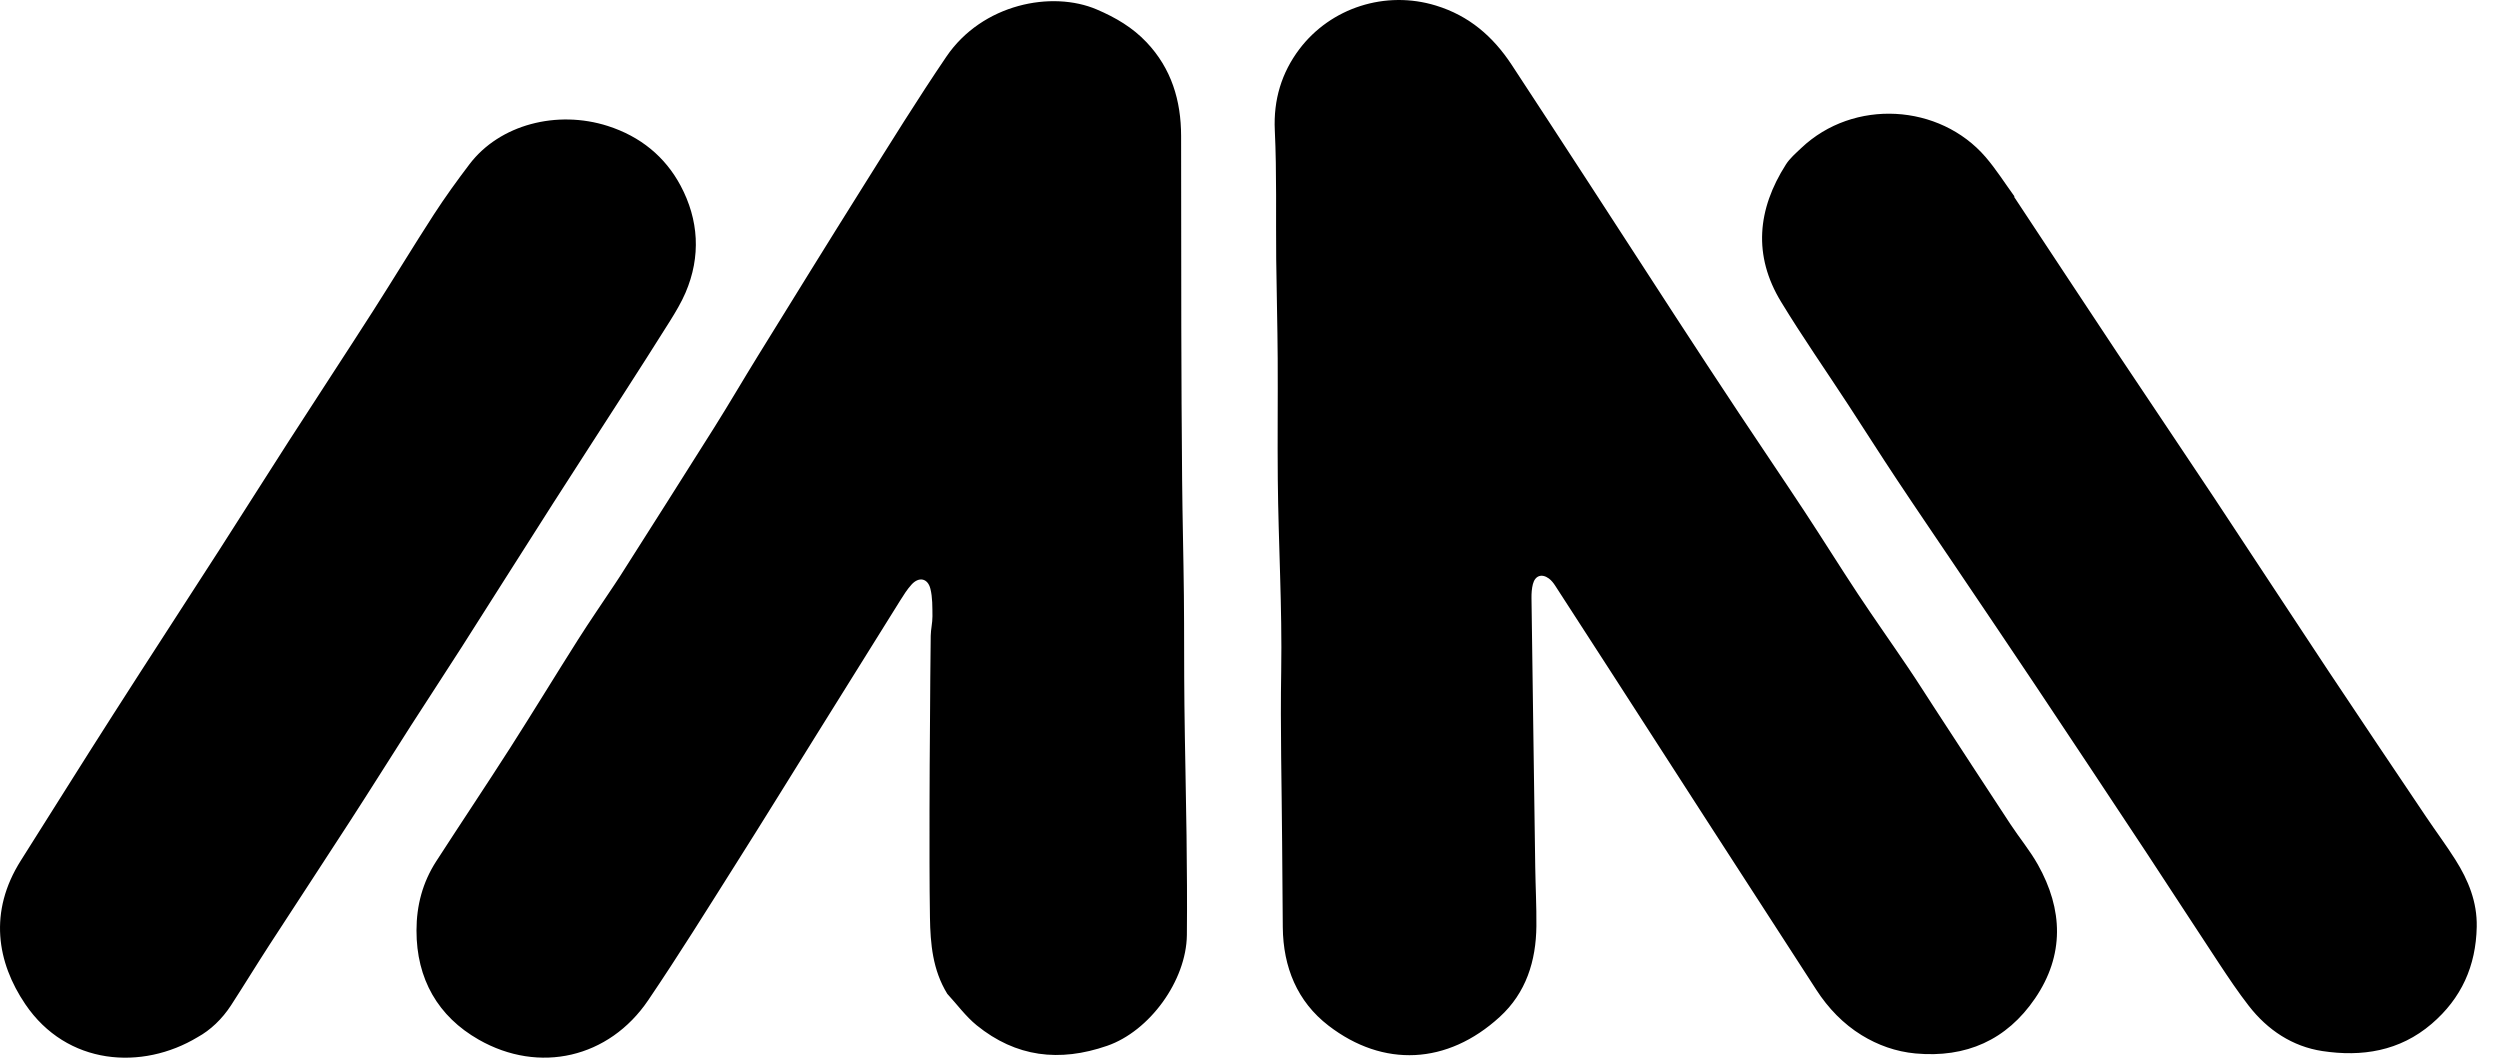 <?xml version="1.0" encoding="UTF-8"?>
<svg width="52px" height="22px" viewBox="0 0 52 22" version="1.1" xmlns="http://www.w3.org/2000/svg" xmlns:xlink="http://www.w3.org/1999/xlink">
    <!-- Generator: sketchtool 41.2 (35397) - http://www.bohemiancoding.com/sketch -->
    <title>B9EC140E-F483-4B34-911E-425404825AEE</title>
    <desc>Created with sketchtool.</desc>
    <defs></defs>
    <g id="Page-1" stroke="none" stroke-width="1" fill="none" fill-rule="evenodd">
        <g id="knowledge" transform="translate(-24, -34)" fill="#000000">
            <g id="Header">
                <g id="Logotype" transform="translate(24, 34)">
                    <path d="M19.703,20.671 C19.399,20.175 19.352,19.632 19.343,19.084 C19.331,18.336 19.334,17.587 19.334,16.838 C19.334,16.226 19.34,15.614 19.344,15.002 C19.348,14.409 19.351,13.816 19.359,13.224 C19.361,13.089 19.396,12.954 19.395,12.819 C19.393,12.627 19.398,12.428 19.352,12.245 C19.296,12.024 19.111,11.991 18.959,12.16 C18.868,12.26 18.795,12.377 18.723,12.492 C18.146,13.415 17.57,14.339 16.995,15.263 C16.434,16.162 15.879,17.065 15.312,17.96 C14.71,18.913 14.115,19.871 13.483,20.804 C12.668,22.008 11.215,22.342 9.958,21.625 C9.112,21.143 8.661,20.363 8.663,19.354 C8.663,18.833 8.791,18.353 9.072,17.917 C9.584,17.125 10.108,16.342 10.616,15.549 C11.092,14.804 11.551,14.049 12.024,13.303 C12.269,12.917 12.529,12.541 12.781,12.161 C12.819,12.104 12.857,12.048 12.893,11.991 C13.549,10.957 14.208,9.925 14.859,8.888 C15.169,8.395 15.463,7.89 15.769,7.395 C16.495,6.221 17.219,5.047 17.953,3.878 C18.521,2.973 19.084,2.063 19.684,1.179 C20.434,0.076 21.883,-0.201 22.813,0.197 C23.206,0.365 23.557,0.571 23.849,0.88 C24.366,1.426 24.566,2.091 24.567,2.827 C24.57,4.149 24.568,5.471 24.571,6.794 C24.574,7.853 24.578,8.913 24.588,9.973 C24.595,10.78 24.617,11.586 24.625,12.393 C24.633,13.151 24.627,13.91 24.636,14.668 C24.646,15.571 24.669,16.475 24.68,17.378 C24.688,18.068 24.694,18.758 24.687,19.448 C24.676,20.398 23.912,21.448 23.028,21.753 C22.034,22.097 21.132,21.988 20.316,21.327 C20.086,21.14 19.906,20.891 19.703,20.671 Z M33.067,3.836 C33.579,4.625 34.218,5.613 34.86,6.599 C35.295,7.267 35.732,7.934 36.173,8.598 C36.624,9.279 37.084,9.954 37.533,10.636 C37.907,11.204 38.266,11.782 38.641,12.349 C38.985,12.868 39.344,13.375 39.692,13.891 C39.883,14.173 40.064,14.461 40.25,14.746 C40.771,15.544 41.29,16.343 41.814,17.139 C42.001,17.424 42.221,17.688 42.387,17.983 C42.913,18.918 42.943,19.867 42.329,20.767 C41.739,21.633 40.895,22.008 39.842,21.912 C39.433,21.874 39.058,21.738 38.721,21.531 C38.34,21.296 38.026,20.97 37.78,20.589 C37.019,19.414 36.258,18.238 35.498,17.061 C34.839,16.04 34.181,15.018 33.522,13.997 C33.132,13.392 32.742,12.788 32.35,12.185 C32.314,12.129 32.27,12.072 32.217,12.033 C32.069,11.925 31.93,11.972 31.884,12.15 C31.86,12.243 31.854,12.343 31.855,12.439 C31.867,13.431 31.882,14.422 31.896,15.414 C31.908,16.289 31.919,17.163 31.933,18.037 C31.939,18.445 31.961,18.853 31.957,19.261 C31.95,19.989 31.743,20.651 31.193,21.153 C30.104,22.148 28.773,22.21 27.634,21.334 C26.981,20.832 26.69,20.115 26.682,19.289 C26.676,18.697 26.672,18.104 26.668,17.511 C26.66,16.328 26.629,15.144 26.649,13.96 C26.671,12.628 26.59,11.299 26.578,9.969 C26.57,9.133 26.581,8.298 26.576,7.462 C26.572,6.772 26.553,6.082 26.545,5.392 C26.536,4.498 26.558,3.604 26.516,2.712 C26.486,2.074 26.657,1.513 27.027,1.022 C27.681,0.158 28.819,-0.206 29.868,0.116 C30.559,0.328 31.053,0.758 31.439,1.342 C31.942,2.105 32.439,2.873 33.067,3.836 Z M41.893,4.094 C42.606,5.172 43.317,6.252 44.032,7.329 C44.7,8.333 45.375,9.331 46.042,10.336 C46.842,11.543 47.634,12.756 48.435,13.963 C49.107,14.975 49.786,15.982 50.464,16.991 C50.664,17.289 50.88,17.578 51.072,17.882 C51.34,18.306 51.527,18.759 51.516,19.278 C51.5,20.091 51.199,20.764 50.577,21.297 C49.911,21.867 49.124,21.986 48.305,21.862 C47.684,21.768 47.166,21.425 46.776,20.923 C46.556,20.641 46.356,20.341 46.158,20.042 C45.654,19.28 45.158,18.512 44.655,17.749 C43.883,16.581 43.109,15.414 42.332,14.249 C41.782,13.425 41.226,12.604 40.672,11.782 C40.265,11.177 39.853,10.576 39.45,9.968 C39.111,9.458 38.784,8.941 38.449,8.428 C37.982,7.712 37.491,7.009 37.047,6.279 C36.46,5.315 36.553,4.352 37.147,3.421 C37.229,3.292 37.352,3.188 37.464,3.081 C38.557,2.043 40.345,2.159 41.299,3.265 C41.52,3.522 41.702,3.812 41.902,4.087 C41.899,4.089 41.896,4.091 41.893,4.094 Z M4.112,21.572 C2.958,22.269 1.391,22.165 0.526,20.887 C-0.063,20.017 -0.242,18.966 0.434,17.898 C1.074,16.888 1.706,15.873 2.351,14.866 C3.084,13.719 3.828,12.58 4.564,11.435 C5.048,10.683 5.523,9.926 6.007,9.175 C6.591,8.268 7.184,7.367 7.766,6.458 C8.19,5.795 8.597,5.121 9.025,4.46 C9.257,4.102 9.508,3.755 9.766,3.415 C10.394,2.589 11.586,2.283 12.641,2.62 C13.32,2.838 13.834,3.258 14.157,3.863 C14.534,4.571 14.583,5.334 14.258,6.09 C14.17,6.294 14.054,6.488 13.936,6.677 C13.617,7.187 13.291,7.694 12.966,8.2 C12.478,8.961 11.984,9.718 11.498,10.479 C10.865,11.47 10.237,12.465 9.605,13.457 C9.254,14.006 8.896,14.55 8.544,15.098 C8.12,15.761 7.702,16.429 7.274,17.09 C6.721,17.946 6.159,18.798 5.604,19.654 C5.335,20.069 5.077,20.492 4.808,20.907 C4.62,21.198 4.373,21.429 4.112,21.572 Z" id="Fill-1-Copy-2"></path>
                </g>
            </g>
        </g>
    </g>
</svg>